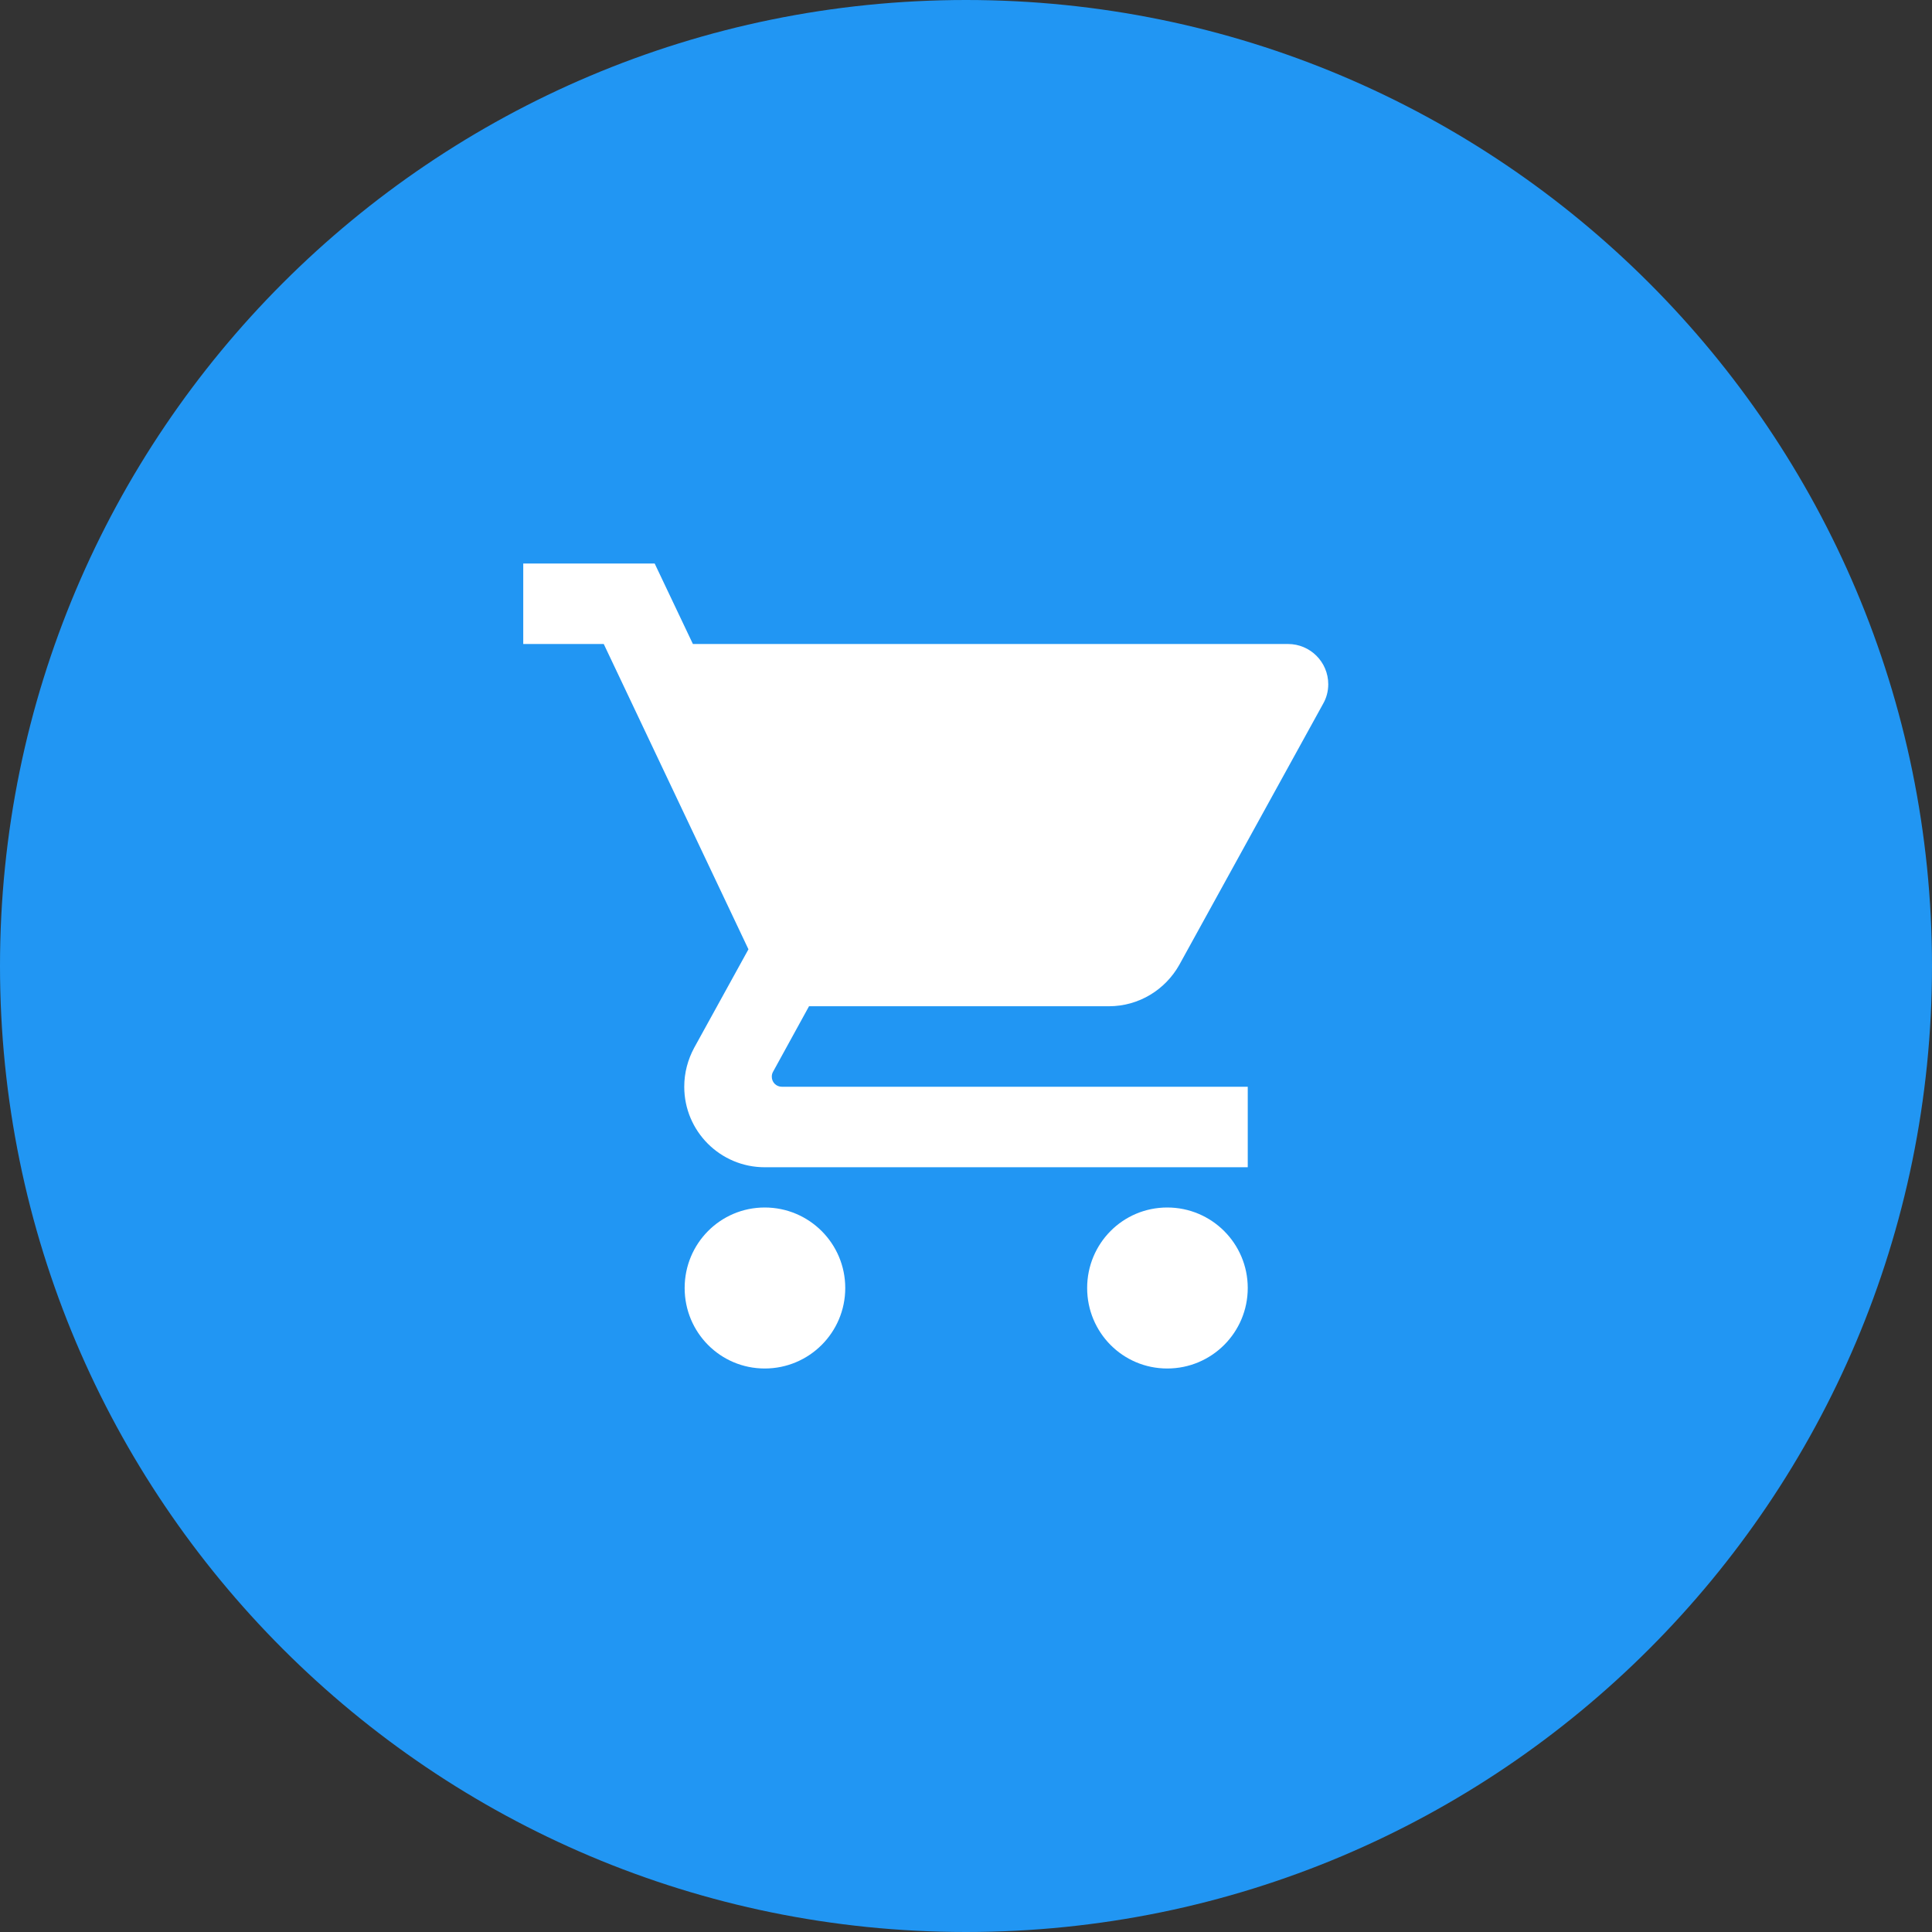 <svg width="48" height="48" viewBox="0 0 48 48" fill="none" xmlns="http://www.w3.org/2000/svg">
    <rect x="0" y="0" width="48" height="48" fill="#333333" stroke="none"/>
    <path fill-rule="evenodd" clip-rule="evenodd"
          d="M24 48C37.255 48 48 37.255 48 24C48 10.745 37.255 0 24 0C10.745 0 0 10.745 0 24C0 37.255 10.745 48 24 48Z"
          fill="#2196F3"/>
    <path fill-rule="evenodd" clip-rule="evenodd"
          d="M13 14V16H15L18.595 23.585L17.245 26.035C17.09 26.325 17 26.65 17 27C17 28.105 17.895 29 19 29H31V27H19.425C19.285 27 19.175 26.89 19.175 26.75C19.175 26.705 19.185 26.665 19.205 26.63L20.1 25H27.55C28.3 25 28.955 24.585 29.3 23.97L32.875 17.48C32.955 17.34 33 17.175 33 17C33 16.445 32.55 16 32 16H17.215L16.265 14H13ZM19 30C17.895 30 17.01 30.895 17.01 32C17.01 33.105 17.895 34 19 34C20.105 34 21 33.105 21 32C21 30.895 20.105 30 19 30ZM27.01 32C27.01 30.895 27.895 30 29 30C30.105 30 31 30.895 31 32C31 33.105 30.105 34 29 34C27.895 34 27.01 33.105 27.01 32Z"
          fill="white"/>
</svg>
